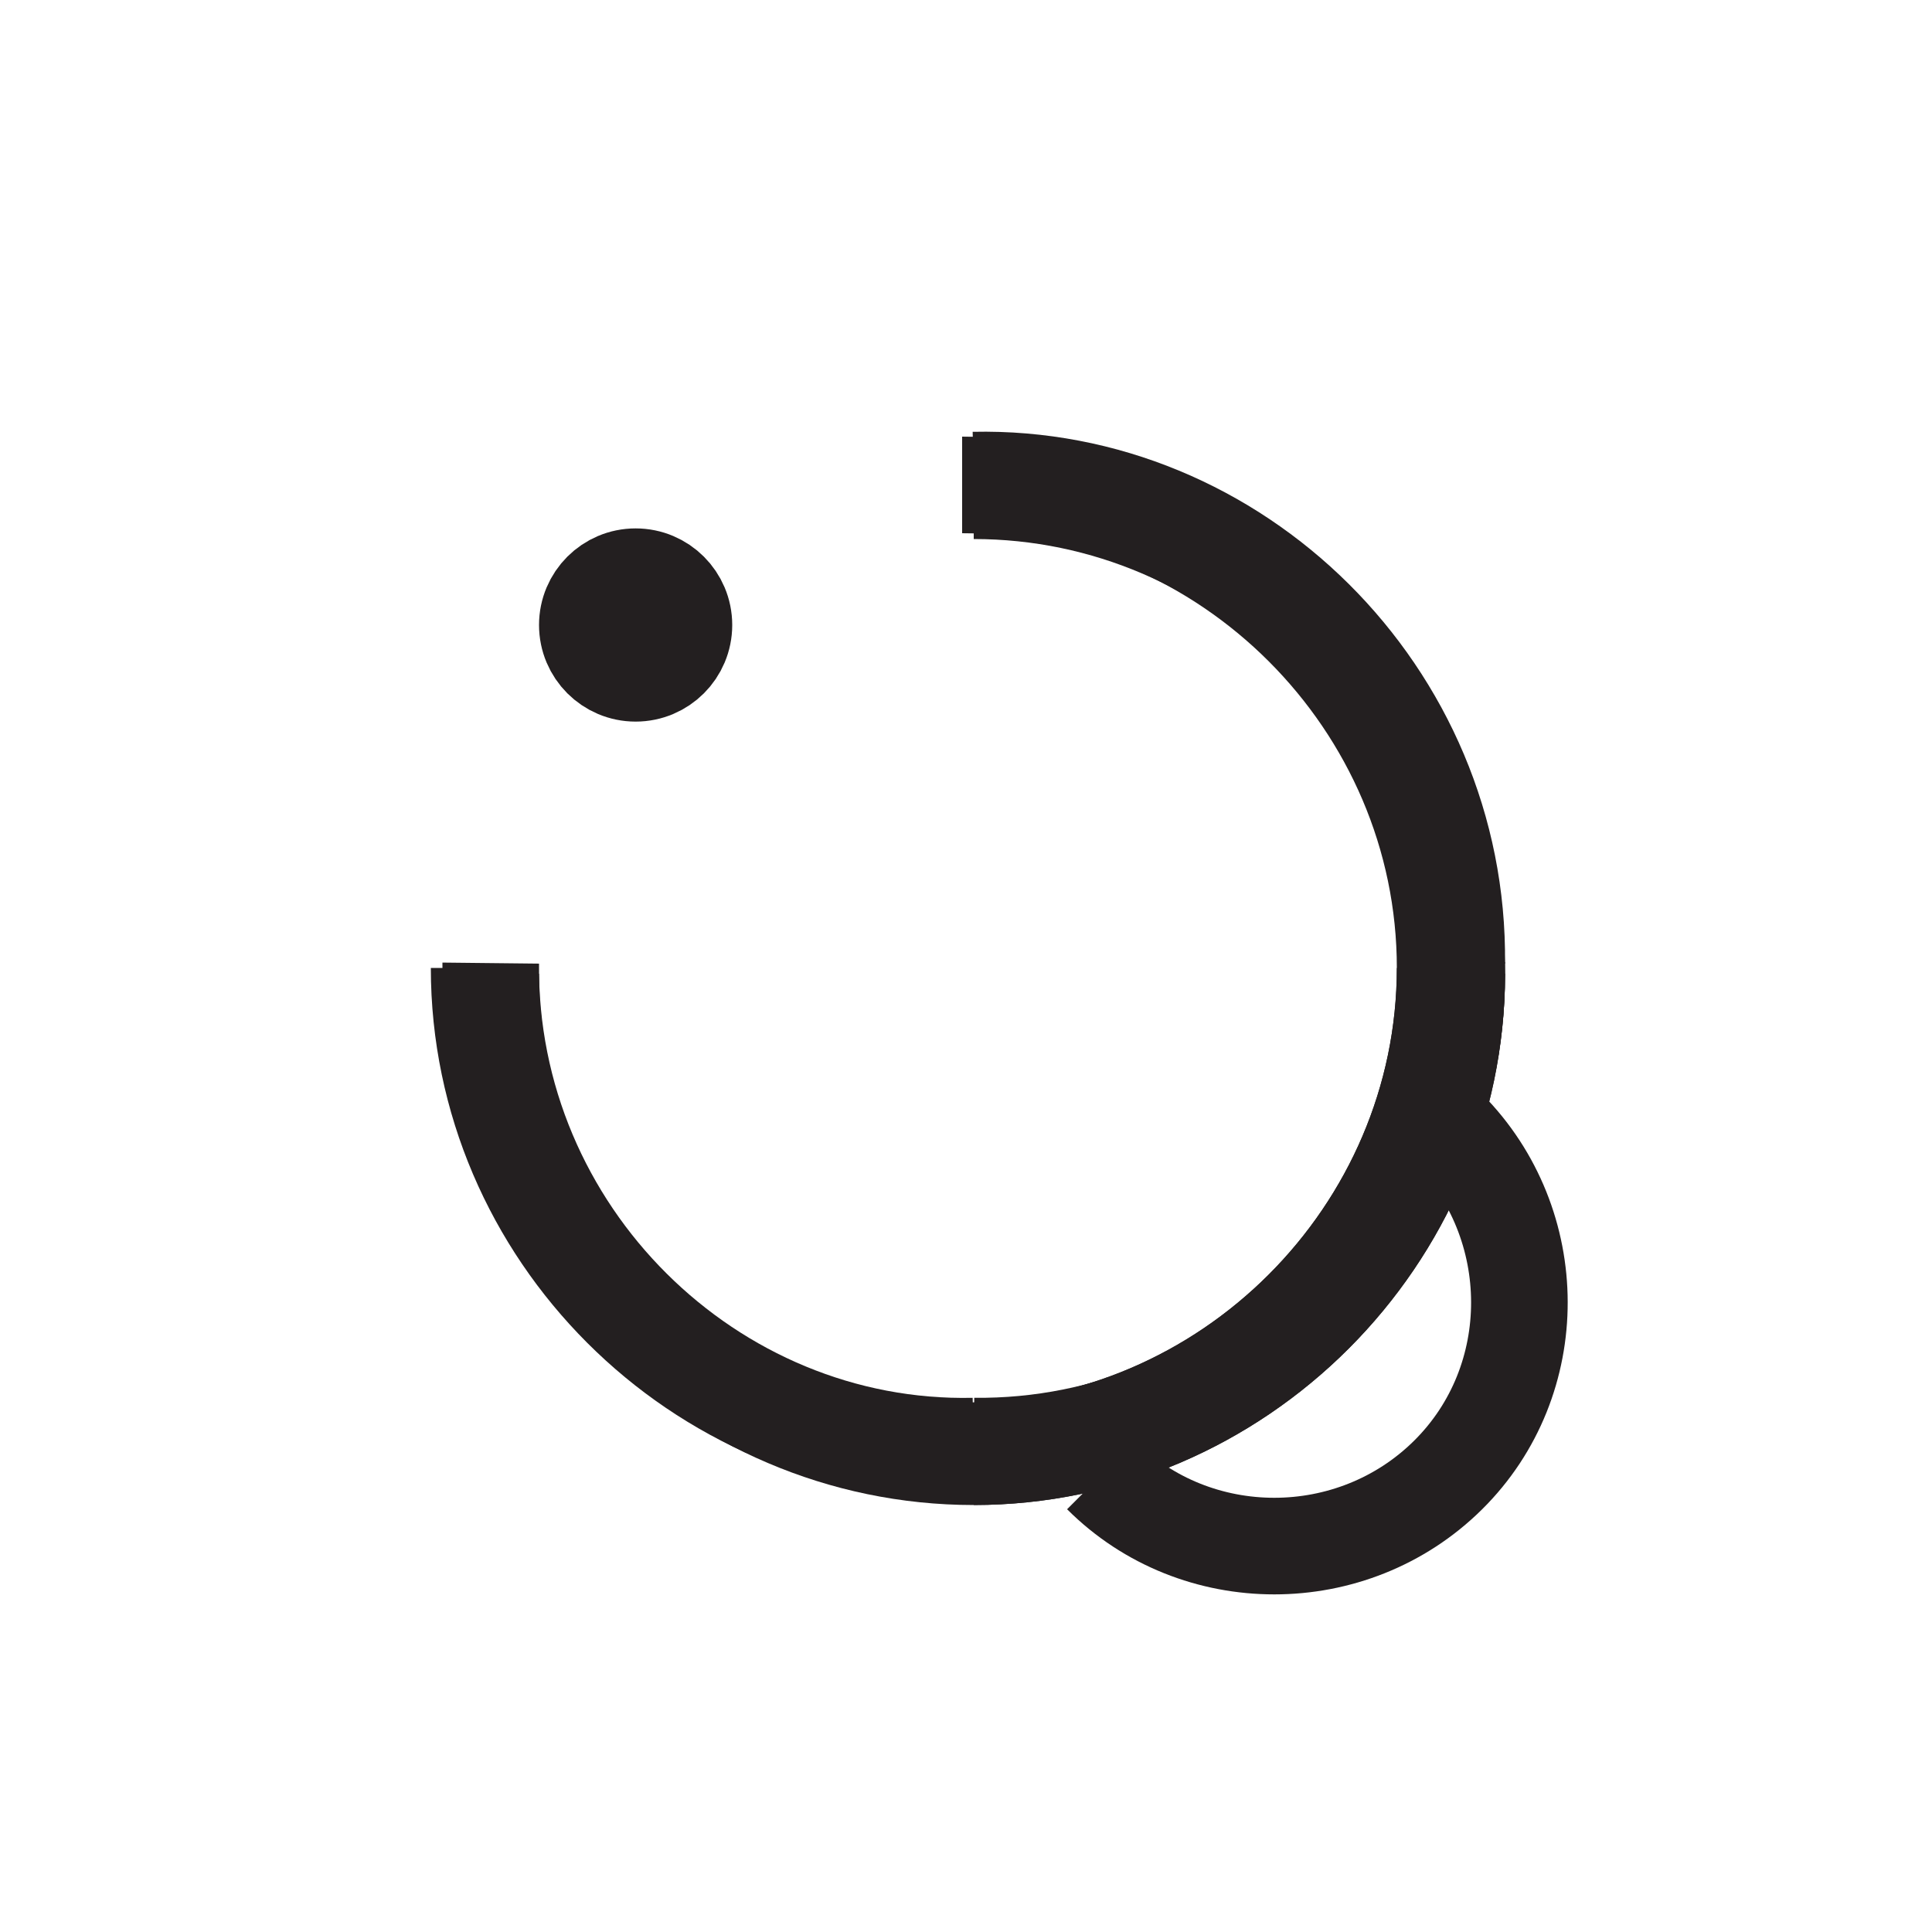 <?xml version="1.0" encoding="UTF-8"?><svg id="Layer_1" xmlns="http://www.w3.org/2000/svg" viewBox="0 0 20 20"><defs><style>.cls-1{fill:none;stroke:#231f20;stroke-miterlimit:10;}</style></defs><g><path class="cls-1" d="m5.08,9.97c-.03,2.79,2.28,5.06,5,5"/><path class="cls-1" d="m15.08,9.97c.03-2.79-2.28-5.06-5-5"/><circle class="cls-1" cx="6.58" cy="6.47" r=".5"/><path class="cls-1" d="m10.08,14.97c2.79.03,5.06-2.28,5-5"/></g><g><path class="cls-1" d="m10.08,5.08c2.74,0,5,2.26,5,5s-2.26,5-5,5"/><path class="cls-1" d="m15.08,10.08c0,2.74-2.26,5-5,5s-5-2.26-5-5"/></g><g><path class="cls-1" d="m9.96,5.02c2.74,0,5,2.26,5,5s-2.26,5-5,5"/><path class="cls-1" d="m14.96,10.02c0,2.74-2.26,5-5,5s-5-2.26-5-5"/></g><path class="cls-1" d="m11.4,15.27c.98.98,2.6.98,3.59,0s.98-2.6,0-3.59"/></svg>